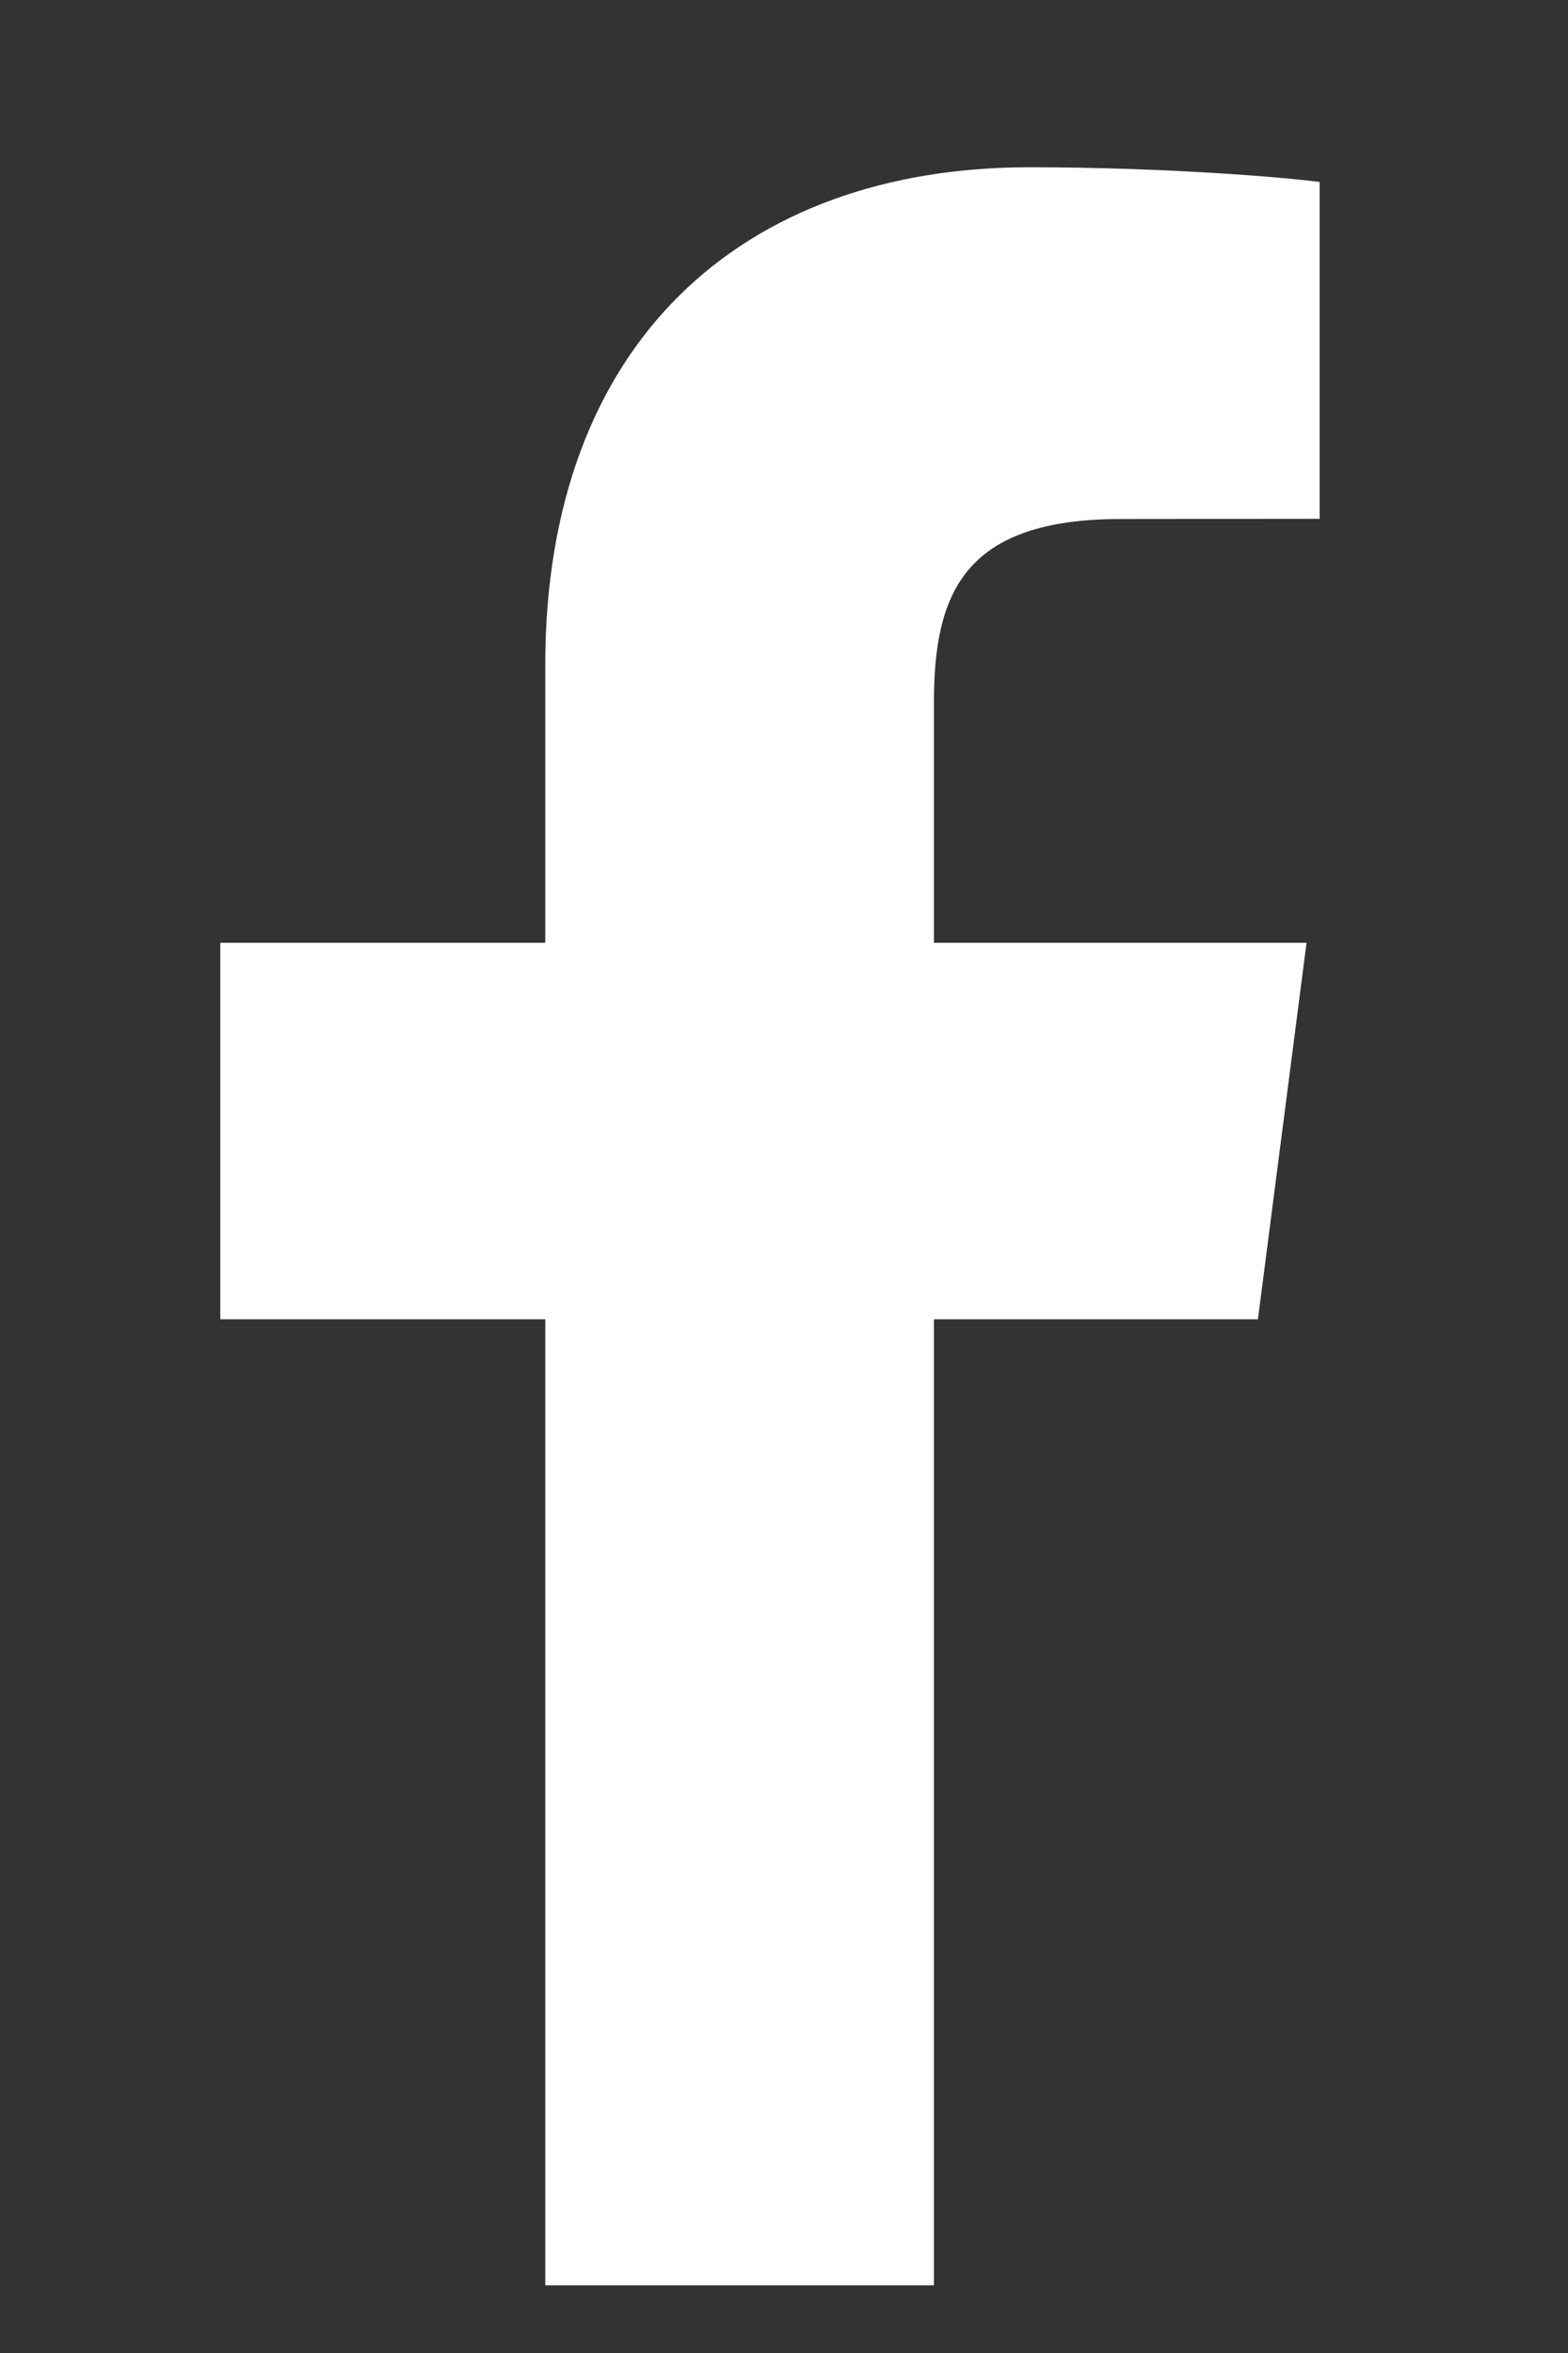 <svg width="8" height="12" viewBox="0 0 8 12" fill="none" xmlns="http://www.w3.org/2000/svg">
<rect x="0" y="0" width="8" height="12" fill="#333333" stroke="none"/>
<path d="M4.765 11.655V6.728H6.418L6.666 4.808H4.765V3.581C4.765 3.025 4.919 2.647 5.717 2.647L6.733 2.646V0.928C6.558 0.905 5.954 0.853 5.252 0.853C3.786 0.853 2.782 1.748 2.782 3.391V4.808H1.124V6.728H2.782V11.655H4.765Z" fill="white"/>
</svg>
